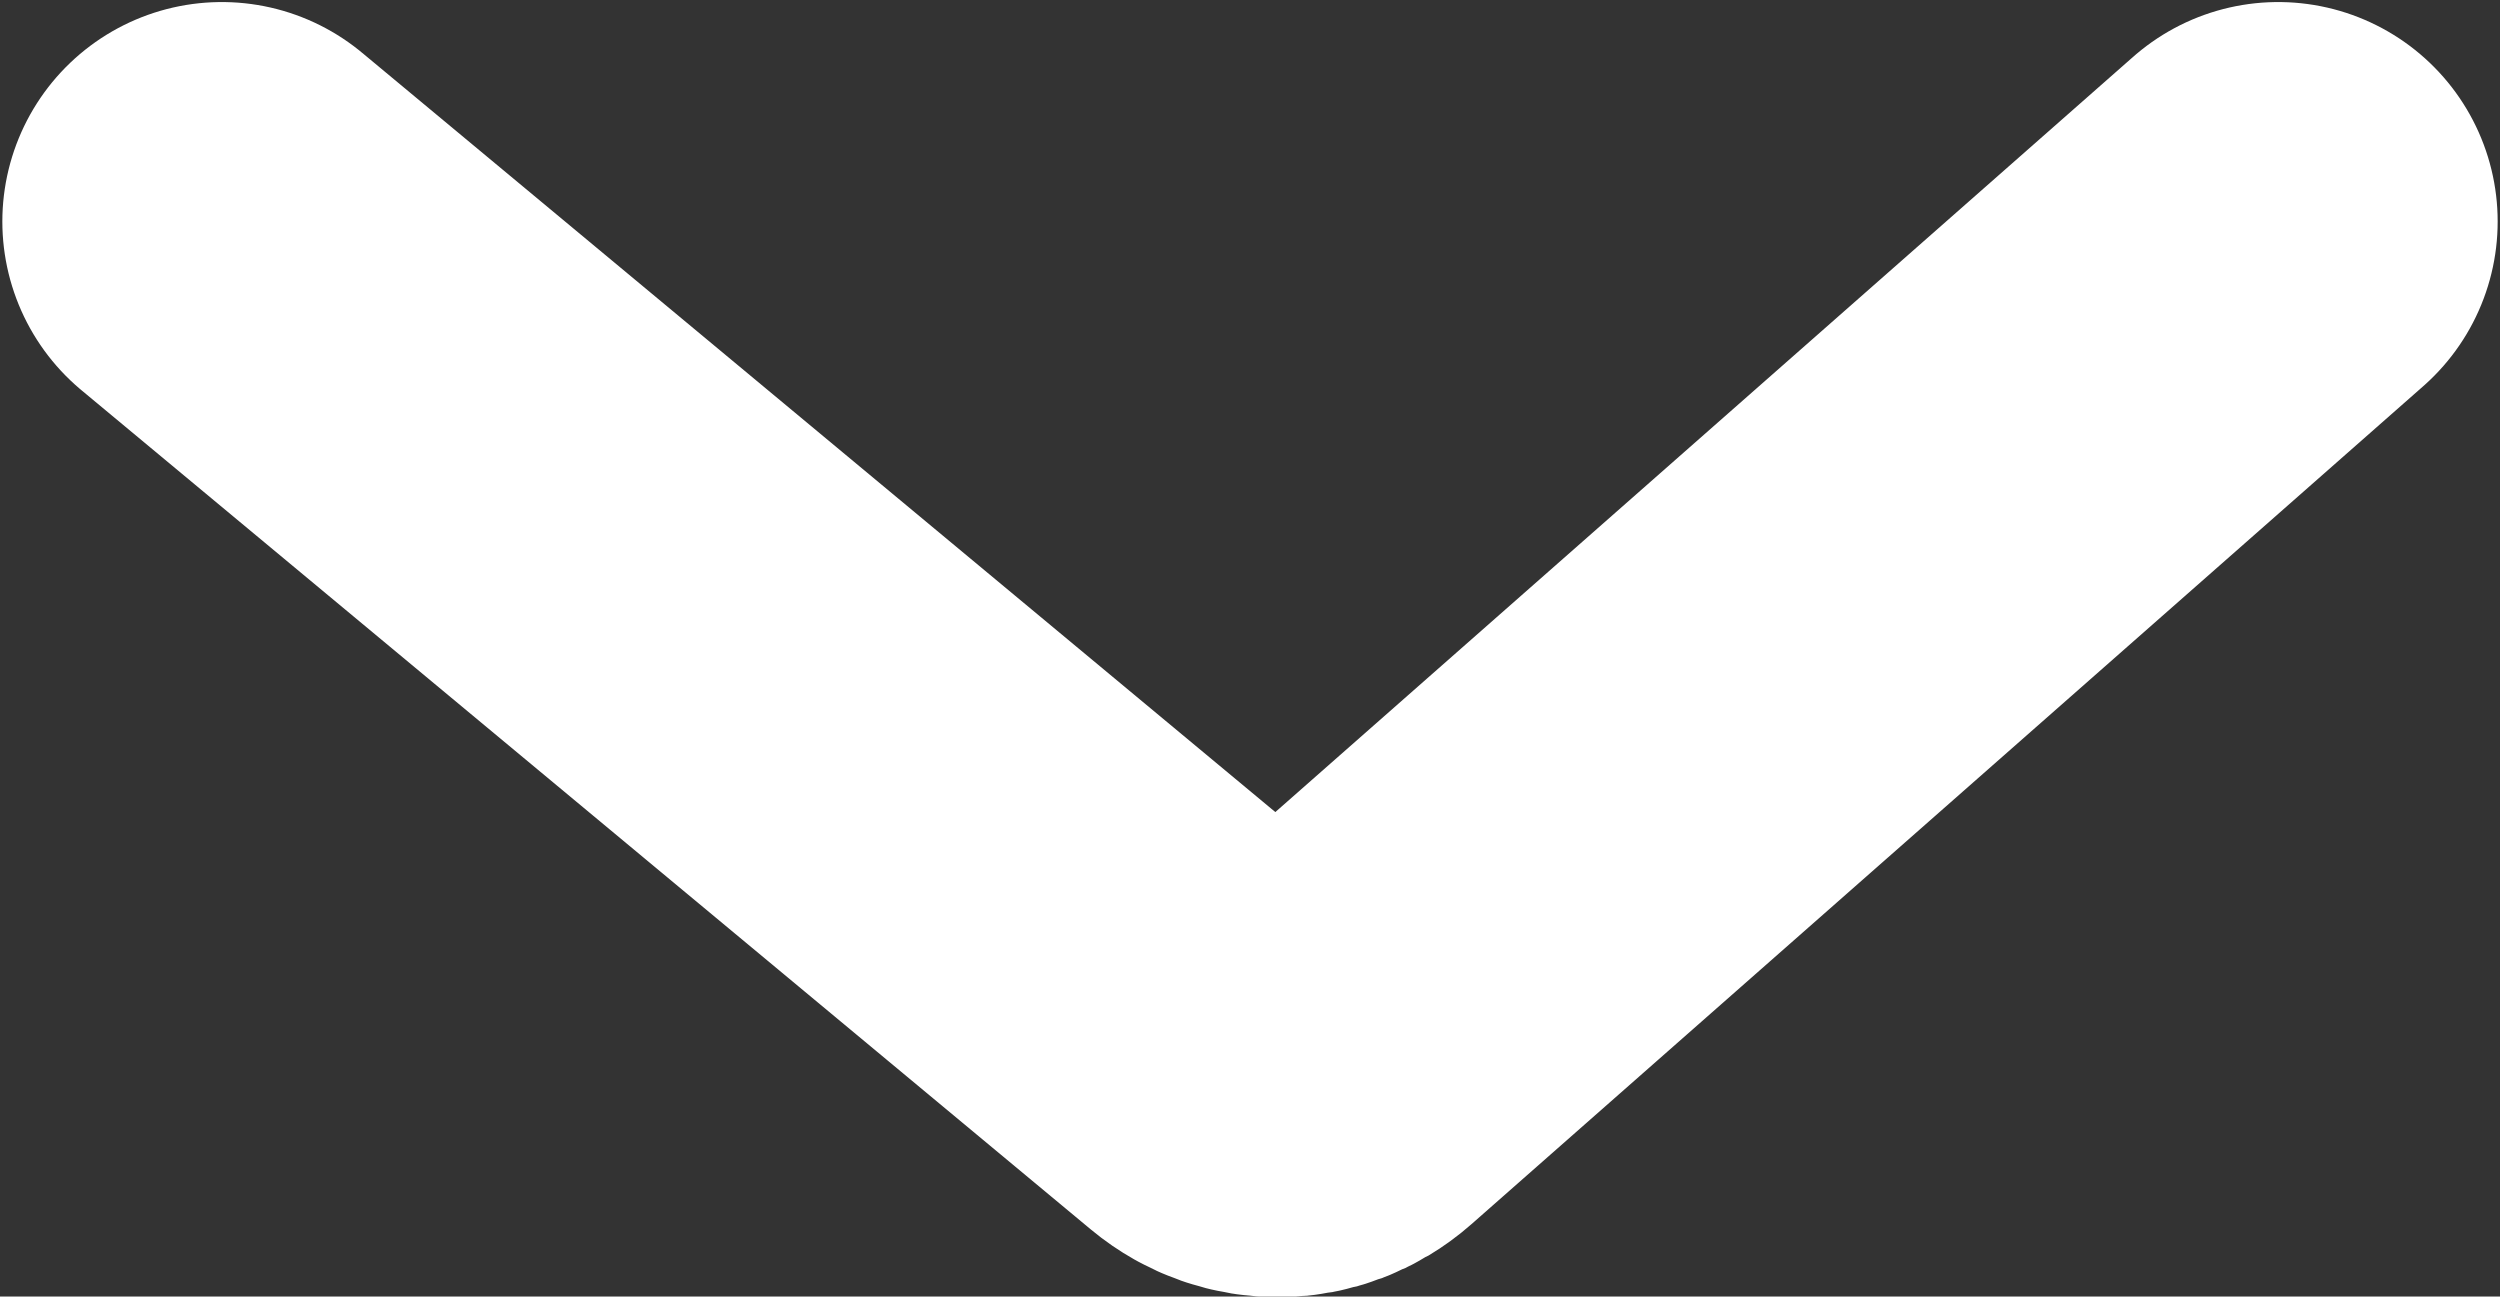<?xml version="1.0" encoding="UTF-8" standalone="no"?>
<svg
   xmlns:dc="http://purl.org/dc/elements/1.1/"
   xmlns:cc="http://creativecommons.org/ns#"
   xmlns:rdf="http://www.w3.org/1999/02/22-rdf-syntax-ns#"
   xmlns:svg="http://www.w3.org/2000/svg"
   xmlns="http://www.w3.org/2000/svg"
   xmlns:sodipodi="http://sodipodi.sourceforge.net/DTD/sodipodi-0.dtd"
   xmlns:inkscape="http://www.inkscape.org/namespaces/inkscape"
   width="17.088"
   height="8.862"
   viewBox="0 0 17.088 8.862"
   version="1.1"
   id="svg4"
   sodipodi:docname="expand.svg"
   style="fill:none"
   inkscape:version="0.92.5 (2060ec1f9f, 2020-04-08)">
  <rect x="0" y="0" width="17.088" height="8.862" fill="#333333" stroke="none"/>
  <defs
     id="defs8" />
  <sodipodi:namedview
     pagecolor="#ffffff"
     bordercolor="#666666"
     borderopacity="1"
     objecttolerance="10"
     gridtolerance="10"
     guidetolerance="10"
     inkscape:pageopacity="0"
     inkscape:pageshadow="2"
     inkscape:window-width="797"
     inkscape:window-height="480"
     id="namedview6"
     showgrid="false"
     inkscape:zoom="11.8"
     inkscape:cx="10.084786"
     inkscape:cy="8.4810096"
     inkscape:window-x="1212"
     inkscape:window-y="431"
     inkscape:window-maximized="0"
     inkscape:current-layer="svg4" />
  <path
     d="m 1.516,1.514 6.9,5.737 c 0.189,0.157 0.465,0.154 0.65,-0.009 l 6.506,-5.728"
     id="path2"
     inkscape:connector-curvature="0"
     style="stroke:#ffffff;stroke-width:3;stroke-linecap:round" />
</svg>
